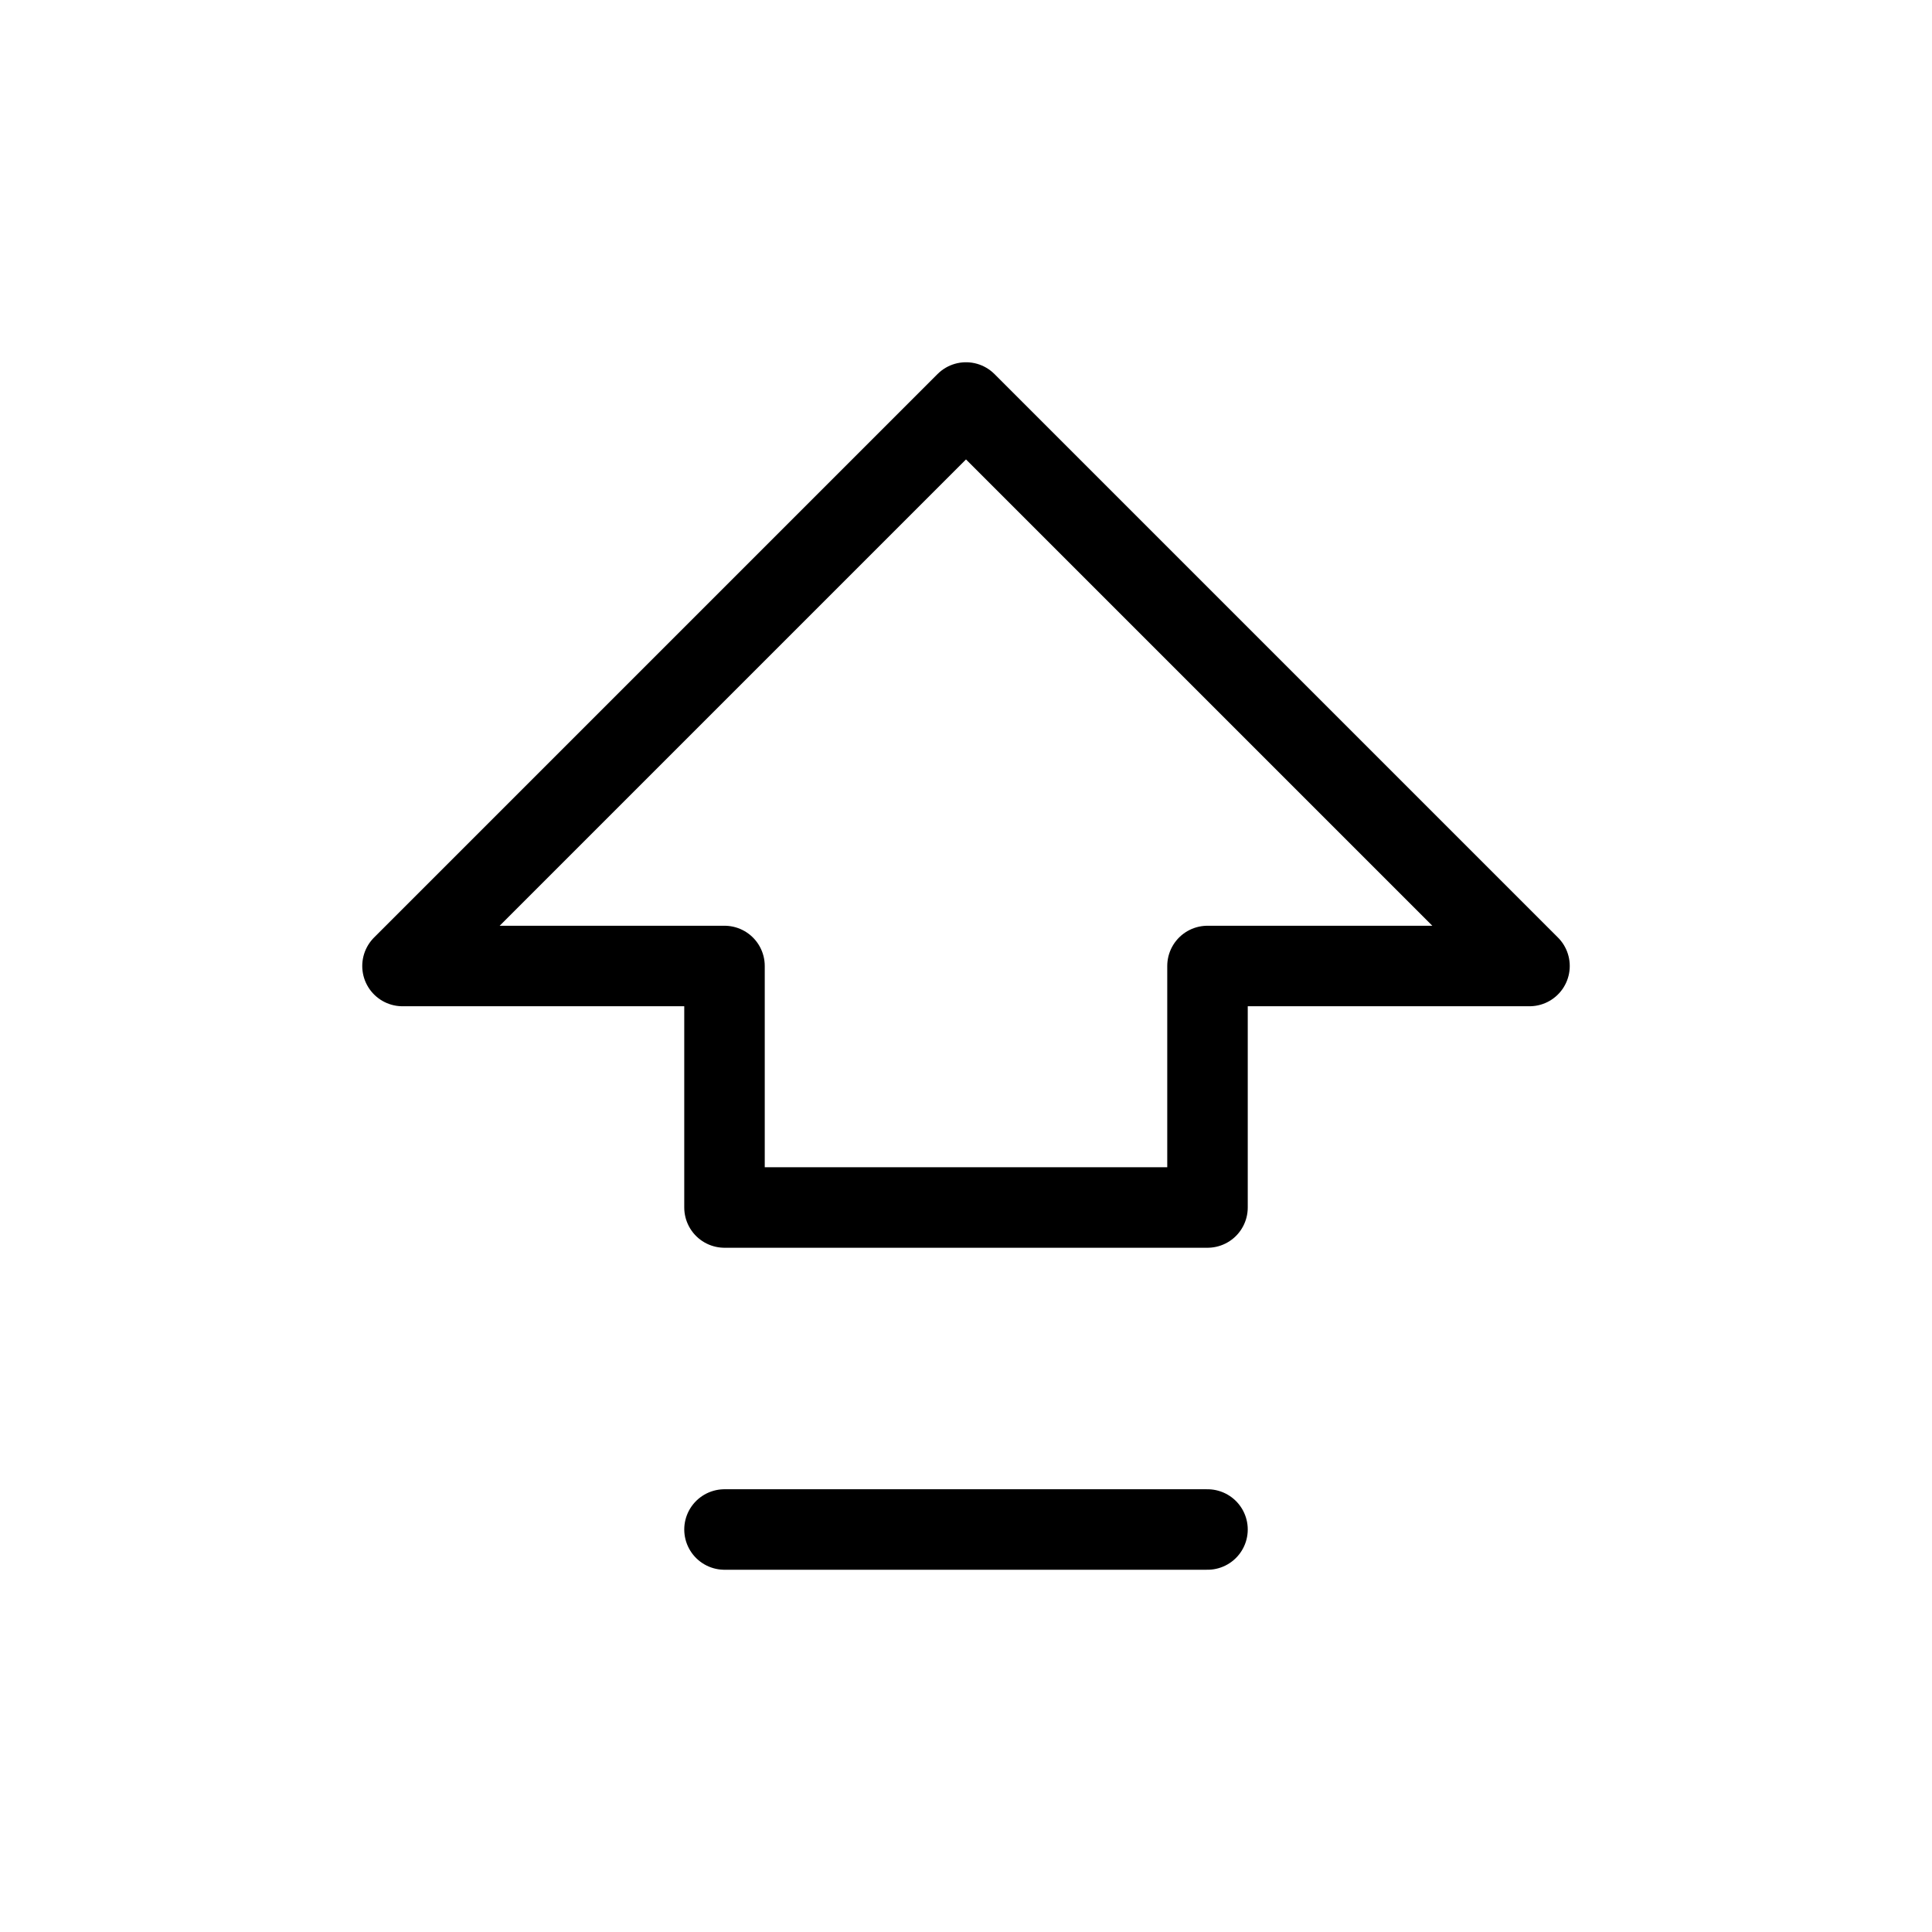 <svg width="24" height="24" viewBox="0 0 24 24" fill="none" xmlns="http://www.w3.org/2000/svg"><path d="M9 19H15M9 15V12H5L12 5L19 12H15V15H9Z" stroke="currentColor" stroke-width="1" stroke-linecap="round" stroke-linejoin="round"/></svg> 